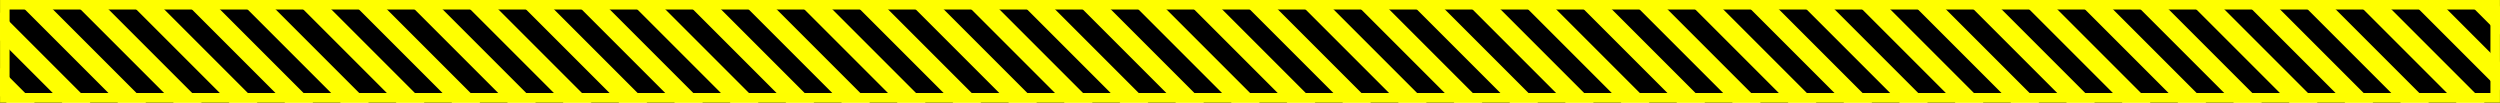 <?xml version="1.0" encoding="UTF-8" standalone="no"?>
<!-- Created with Inkscape (http://www.inkscape.org/) -->

<svg
   xmlns:dc="http://purl.org/dc/elements/1.1/"
   xmlns:cc="http://creativecommons.org/ns#"
   xmlns:rdf="http://www.w3.org/1999/02/22-rdf-syntax-ns#"
   xmlns:svg="http://www.w3.org/2000/svg"
   xmlns="http://www.w3.org/2000/svg"
   xmlns:sodipodi="http://sodipodi.sourceforge.net/DTD/sodipodi-0.dtd"
   xmlns:inkscape="http://www.inkscape.org/namespaces/inkscape"
   width="1024"
   height="42"
   viewBox="0 0 270.933 11.113"
   version="1.1"
   id="svg8"
   inkscape:export-filename="/home/hannes/git/gamejam2k19/assets/graphics/barrier_large.png"
   inkscape:export-xdpi="50"
   inkscape:export-ydpi="50"
   inkscape:version="0.92.4 5da689c313, 2019-01-14"
   sodipodi:docname="barrier_large.svg">
  <defs
     id="defs2" />
  <sodipodi:namedview
     id="base"
     pagecolor="#ffffff"
     bordercolor="#666666"
     borderopacity="1.0"
     inkscape:pageopacity="0.0"
     inkscape:pageshadow="2"
     inkscape:zoom="1.979899"
     inkscape:cx="512.1925"
     inkscape:cy="20.849916"
     inkscape:document-units="mm"
     inkscape:current-layer="layer1"
     showgrid="false"
     units="px"
     inkscape:window-width="1227"
     inkscape:window-height="747"
     inkscape:window-x="137"
     inkscape:window-y="19"
     inkscape:window-maximized="0" />
  <g
     inkscape:label="Ebene 1"
     inkscape:groupmode="layer"
     id="layer1"
     transform="translate(0,-285.887)">
    <rect
       style="opacity:1;fill:#ffff00;fill-opacity:1;fill-rule:nonzero;stroke:none;stroke-width:1.058;stroke-miterlimit:4;stroke-dasharray:none;stroke-opacity:1"
       id="rect4965"
       x="-5.6843419e-14"
       y="285.887"
       width="270.933"
       height="11.113" />
    <g
       id="g6783">
      <rect
         transform="rotate(-45)"
         y="184.498"
         x="-113.484"
         height="234.746"
         width="2.117"
         id="rect4518"
         style="opacity:1;fill:#000000;fill-opacity:1;fill-rule:nonzero;stroke:none;stroke-width:2.418;stroke-miterlimit:4;stroke-dasharray:none;stroke-opacity:1" />
      <rect
         transform="rotate(-45)"
         y="184.498"
         x="-117.751"
         height="234.746"
         width="2.117"
         id="rect4518-9"
         style="opacity:1;fill:#000000;fill-opacity:1;fill-rule:nonzero;stroke:none;stroke-width:2.418;stroke-miterlimit:4;stroke-dasharray:none;stroke-opacity:1" />
      <rect
         transform="rotate(-45)"
         y="184.498"
         x="-126.285"
         height="234.746"
         width="2.117"
         id="rect4518-7"
         style="opacity:1;fill:#000000;fill-opacity:1;fill-rule:nonzero;stroke:none;stroke-width:2.418;stroke-miterlimit:4;stroke-dasharray:none;stroke-opacity:1" />
      <rect
         transform="rotate(-45)"
         y="184.498"
         x="-130.552"
         height="234.746"
         width="2.117"
         id="rect4518-3"
         style="opacity:1;fill:#000000;fill-opacity:1;fill-rule:nonzero;stroke:none;stroke-width:2.418;stroke-miterlimit:4;stroke-dasharray:none;stroke-opacity:1" />
      <rect
         transform="rotate(-45)"
         y="184.498"
         x="-134.819"
         height="234.746"
         width="2.117"
         id="rect4518-6"
         style="opacity:1;fill:#000000;fill-opacity:1;fill-rule:nonzero;stroke:none;stroke-width:2.418;stroke-miterlimit:4;stroke-dasharray:none;stroke-opacity:1" />
      <rect
         transform="rotate(-45)"
         y="184.498"
         x="-139.086"
         height="234.746"
         width="2.117"
         id="rect4518-1"
         style="opacity:1;fill:#000000;fill-opacity:1;fill-rule:nonzero;stroke:none;stroke-width:2.418;stroke-miterlimit:4;stroke-dasharray:none;stroke-opacity:1" />
      <rect
         transform="rotate(-45)"
         y="184.498"
         x="-143.353"
         height="234.746"
         width="2.117"
         id="rect4518-2"
         style="opacity:1;fill:#000000;fill-opacity:1;fill-rule:nonzero;stroke:none;stroke-width:2.418;stroke-miterlimit:4;stroke-dasharray:none;stroke-opacity:1" />
      <rect
         transform="rotate(-45)"
         y="184.498"
         x="-147.62"
         height="234.746"
         width="2.117"
         id="rect4518-93"
         style="opacity:1;fill:#000000;fill-opacity:1;fill-rule:nonzero;stroke:none;stroke-width:2.418;stroke-miterlimit:4;stroke-dasharray:none;stroke-opacity:1" />
      <rect
         transform="rotate(-45)"
         y="184.498"
         x="-151.887"
         height="234.746"
         width="2.117"
         id="rect4518-19"
         style="opacity:1;fill:#000000;fill-opacity:1;fill-rule:nonzero;stroke:none;stroke-width:2.418;stroke-miterlimit:4;stroke-dasharray:none;stroke-opacity:1" />
      <rect
         transform="rotate(-45)"
         y="184.498"
         x="-156.154"
         height="234.746"
         width="2.117"
         id="rect4518-9-4"
         style="opacity:1;fill:#000000;fill-opacity:1;fill-rule:nonzero;stroke:none;stroke-width:2.418;stroke-miterlimit:4;stroke-dasharray:none;stroke-opacity:1" />
      <rect
         transform="rotate(-45)"
         y="184.498"
         x="-160.42"
         height="234.746"
         width="2.117"
         id="rect4518-7-7"
         style="opacity:1;fill:#000000;fill-opacity:1;fill-rule:nonzero;stroke:none;stroke-width:2.418;stroke-miterlimit:4;stroke-dasharray:none;stroke-opacity:1" />
      <rect
         transform="rotate(-45)"
         y="184.498"
         x="-164.687"
         height="234.746"
         width="2.117"
         id="rect4518-3-8"
         style="opacity:1;fill:#000000;fill-opacity:1;fill-rule:nonzero;stroke:none;stroke-width:2.418;stroke-miterlimit:4;stroke-dasharray:none;stroke-opacity:1" />
      <rect
         transform="rotate(-45)"
         y="184.498"
         x="-168.954"
         height="234.746"
         width="2.117"
         id="rect4518-6-4"
         style="opacity:1;fill:#000000;fill-opacity:1;fill-rule:nonzero;stroke:none;stroke-width:2.418;stroke-miterlimit:4;stroke-dasharray:none;stroke-opacity:1" />
      <rect
         transform="rotate(-45)"
         y="184.498"
         x="-173.221"
         height="234.746"
         width="2.117"
         id="rect4518-1-5"
         style="opacity:1;fill:#000000;fill-opacity:1;fill-rule:nonzero;stroke:none;stroke-width:2.418;stroke-miterlimit:4;stroke-dasharray:none;stroke-opacity:1" />
      <rect
         transform="rotate(-45)"
         y="184.498"
         x="-177.488"
         height="234.746"
         width="2.117"
         id="rect4518-2-0"
         style="opacity:1;fill:#000000;fill-opacity:1;fill-rule:nonzero;stroke:none;stroke-width:2.418;stroke-miterlimit:4;stroke-dasharray:none;stroke-opacity:1" />
      <rect
         transform="rotate(-45)"
         y="184.498"
         x="-245.759"
         height="234.746"
         width="2.117"
         id="rect4518-93-3"
         style="opacity:1;fill:#000000;fill-opacity:1;fill-rule:nonzero;stroke:none;stroke-width:2.418;stroke-miterlimit:4;stroke-dasharray:none;stroke-opacity:1" />
      <rect
         transform="rotate(-45)"
         y="184.498"
         x="-181.755"
         height="234.746"
         width="2.117"
         id="rect4518-61"
         style="opacity:1;fill:#000000;fill-opacity:1;fill-rule:nonzero;stroke:none;stroke-width:2.418;stroke-miterlimit:4;stroke-dasharray:none;stroke-opacity:1" />
      <rect
         transform="rotate(-45)"
         y="184.498"
         x="-186.022"
         height="234.746"
         width="2.117"
         id="rect4518-9-0"
         style="opacity:1;fill:#000000;fill-opacity:1;fill-rule:nonzero;stroke:none;stroke-width:2.418;stroke-miterlimit:4;stroke-dasharray:none;stroke-opacity:1" />
      <rect
         transform="rotate(-45)"
         y="184.498"
         x="-190.289"
         height="234.746"
         width="2.117"
         id="rect4518-7-6"
         style="opacity:1;fill:#000000;fill-opacity:1;fill-rule:nonzero;stroke:none;stroke-width:2.418;stroke-miterlimit:4;stroke-dasharray:none;stroke-opacity:1" />
      <rect
         transform="rotate(-45)"
         y="184.498"
         x="-194.556"
         height="234.746"
         width="2.117"
         id="rect4518-3-3"
         style="opacity:1;fill:#000000;fill-opacity:1;fill-rule:nonzero;stroke:none;stroke-width:2.418;stroke-miterlimit:4;stroke-dasharray:none;stroke-opacity:1" />
      <rect
         transform="rotate(-45)"
         y="184.498"
         x="-198.823"
         height="234.746"
         width="2.117"
         id="rect4518-6-2"
         style="opacity:1;fill:#000000;fill-opacity:1;fill-rule:nonzero;stroke:none;stroke-width:2.418;stroke-miterlimit:4;stroke-dasharray:none;stroke-opacity:1" />
      <rect
         transform="rotate(-45)"
         y="184.498"
         x="-203.09"
         height="234.746"
         width="2.117"
         id="rect4518-1-0"
         style="opacity:1;fill:#000000;fill-opacity:1;fill-rule:nonzero;stroke:none;stroke-width:2.418;stroke-miterlimit:4;stroke-dasharray:none;stroke-opacity:1" />
      <rect
         transform="rotate(-45)"
         y="184.498"
         x="-207.357"
         height="234.746"
         width="2.117"
         id="rect4518-2-6"
         style="opacity:1;fill:#000000;fill-opacity:1;fill-rule:nonzero;stroke:none;stroke-width:2.418;stroke-miterlimit:4;stroke-dasharray:none;stroke-opacity:1" />
      <rect
         transform="rotate(-45)"
         y="184.498"
         x="-211.624"
         height="234.746"
         width="2.117"
         id="rect4518-93-1"
         style="opacity:1;fill:#000000;fill-opacity:1;fill-rule:nonzero;stroke:none;stroke-width:2.418;stroke-miterlimit:4;stroke-dasharray:none;stroke-opacity:1" />
      <rect
         transform="rotate(-45)"
         y="184.498"
         x="-215.891"
         height="234.746"
         width="2.117"
         id="rect4518-19-5"
         style="opacity:1;fill:#000000;fill-opacity:1;fill-rule:nonzero;stroke:none;stroke-width:2.418;stroke-miterlimit:4;stroke-dasharray:none;stroke-opacity:1" />
      <rect
         transform="rotate(-45)"
         y="184.498"
         x="-220.158"
         height="234.746"
         width="2.117"
         id="rect4518-9-4-5"
         style="opacity:1;fill:#000000;fill-opacity:1;fill-rule:nonzero;stroke:none;stroke-width:2.418;stroke-miterlimit:4;stroke-dasharray:none;stroke-opacity:1" />
      <rect
         transform="rotate(-45)"
         y="184.498"
         x="-224.424"
         height="234.746"
         width="2.117"
         id="rect4518-7-7-4"
         style="opacity:1;fill:#000000;fill-opacity:1;fill-rule:nonzero;stroke:none;stroke-width:2.418;stroke-miterlimit:4;stroke-dasharray:none;stroke-opacity:1" />
      <rect
         transform="rotate(-45)"
         y="184.498"
         x="-228.691"
         height="234.746"
         width="2.117"
         id="rect4518-3-8-7"
         style="opacity:1;fill:#000000;fill-opacity:1;fill-rule:nonzero;stroke:none;stroke-width:2.418;stroke-miterlimit:4;stroke-dasharray:none;stroke-opacity:1" />
      <rect
         transform="rotate(-45)"
         y="184.498"
         x="-232.958"
         height="234.746"
         width="2.117"
         id="rect4518-6-4-6"
         style="opacity:1;fill:#000000;fill-opacity:1;fill-rule:nonzero;stroke:none;stroke-width:2.418;stroke-miterlimit:4;stroke-dasharray:none;stroke-opacity:1" />
      <rect
         transform="rotate(-45)"
         y="184.498"
         x="-237.225"
         height="234.746"
         width="2.117"
         id="rect4518-1-5-5"
         style="opacity:1;fill:#000000;fill-opacity:1;fill-rule:nonzero;stroke:none;stroke-width:2.418;stroke-miterlimit:4;stroke-dasharray:none;stroke-opacity:1" />
      <rect
         transform="rotate(-45)"
         y="184.498"
         x="-241.492"
         height="234.746"
         width="2.117"
         id="rect4518-2-0-6"
         style="opacity:1;fill:#000000;fill-opacity:1;fill-rule:nonzero;stroke:none;stroke-width:2.418;stroke-miterlimit:4;stroke-dasharray:none;stroke-opacity:1" />
      <rect
         transform="rotate(-45)"
         y="184.498"
         x="-122.018"
         height="234.746"
         width="2.117"
         id="rect4518-93-3-9"
         style="opacity:1;fill:#000000;fill-opacity:1;fill-rule:nonzero;stroke:none;stroke-width:2.418;stroke-miterlimit:4;stroke-dasharray:none;stroke-opacity:1" />
      <rect
         transform="rotate(-45)"
         y="184.498"
         x="-49.48"
         height="234.746"
         width="2.117"
         id="rect4518-37"
         style="opacity:1;fill:#000000;fill-opacity:1;fill-rule:nonzero;stroke:none;stroke-width:2.418;stroke-miterlimit:4;stroke-dasharray:none;stroke-opacity:1" />
      <rect
         transform="rotate(-45)"
         y="184.498"
         x="-40.946"
         height="234.746"
         width="2.117"
         id="rect4518-9-45"
         style="opacity:1;fill:#000000;fill-opacity:1;fill-rule:nonzero;stroke:none;stroke-width:2.418;stroke-miterlimit:4;stroke-dasharray:none;stroke-opacity:1" />
      <rect
         transform="rotate(-45)"
         y="184.498"
         x="-32.413"
         height="234.746"
         width="2.117"
         id="rect4518-7-2"
         style="opacity:1;fill:#000000;fill-opacity:1;fill-rule:nonzero;stroke:none;stroke-width:2.418;stroke-miterlimit:4;stroke-dasharray:none;stroke-opacity:1" />
      <rect
         transform="rotate(-45)"
         y="184.498"
         x="-28.146"
         height="234.746"
         width="2.117"
         id="rect4518-3-5"
         style="opacity:1;fill:#000000;fill-opacity:1;fill-rule:nonzero;stroke:none;stroke-width:2.418;stroke-miterlimit:4;stroke-dasharray:none;stroke-opacity:1" />
      <rect
         transform="rotate(-45)"
         y="184.498"
         x="-23.879"
         height="234.746"
         width="2.117"
         id="rect4518-6-47"
         style="opacity:1;fill:#000000;fill-opacity:1;fill-rule:nonzero;stroke:none;stroke-width:2.418;stroke-miterlimit:4;stroke-dasharray:none;stroke-opacity:1" />
      <rect
         transform="rotate(-45)"
         y="184.498"
         x="-19.612"
         height="234.746"
         width="2.117"
         id="rect4518-1-4"
         style="opacity:1;fill:#000000;fill-opacity:1;fill-rule:nonzero;stroke:none;stroke-width:2.418;stroke-miterlimit:4;stroke-dasharray:none;stroke-opacity:1" />
      <rect
         transform="rotate(-45)"
         y="184.498"
         x="-15.345"
         height="234.746"
         width="2.117"
         id="rect4518-2-4"
         style="opacity:1;fill:#000000;fill-opacity:1;fill-rule:nonzero;stroke:none;stroke-width:2.418;stroke-miterlimit:4;stroke-dasharray:none;stroke-opacity:1" />
      <rect
         transform="rotate(-45)"
         y="184.498"
         x="-11.078"
         height="234.746"
         width="2.117"
         id="rect4518-93-30"
         style="opacity:1;fill:#000000;fill-opacity:1;fill-rule:nonzero;stroke:none;stroke-width:2.418;stroke-miterlimit:4;stroke-dasharray:none;stroke-opacity:1" />
      <rect
         transform="rotate(-45)"
         y="184.498"
         x="1.723"
         height="234.746"
         width="2.117"
         id="rect4518-19-7"
         style="opacity:1;fill:#000000;fill-opacity:1;fill-rule:nonzero;stroke:none;stroke-width:2.418;stroke-miterlimit:4;stroke-dasharray:none;stroke-opacity:1" />
      <rect
         transform="rotate(-45)"
         y="184.498"
         x="10.257"
         height="234.746"
         width="2.117"
         id="rect4518-9-4-8"
         style="opacity:1;fill:#000000;fill-opacity:1;fill-rule:nonzero;stroke:none;stroke-width:2.418;stroke-miterlimit:4;stroke-dasharray:none;stroke-opacity:1" />
      <rect
         transform="rotate(-45)"
         y="184.498"
         x="14.524"
         height="234.746"
         width="2.117"
         id="rect4518-7-7-6"
         style="opacity:1;fill:#000000;fill-opacity:1;fill-rule:nonzero;stroke:none;stroke-width:2.418;stroke-miterlimit:4;stroke-dasharray:none;stroke-opacity:1" />
      <rect
         transform="rotate(-45)"
         y="184.498"
         x="18.791"
         height="234.746"
         width="2.117"
         id="rect4518-3-8-8"
         style="opacity:1;fill:#000000;fill-opacity:1;fill-rule:nonzero;stroke:none;stroke-width:2.418;stroke-miterlimit:4;stroke-dasharray:none;stroke-opacity:1" />
      <rect
         transform="rotate(-45)"
         y="184.498"
         x="23.058"
         height="234.746"
         width="2.117"
         id="rect4518-6-4-8"
         style="opacity:1;fill:#000000;fill-opacity:1;fill-rule:nonzero;stroke:none;stroke-width:2.418;stroke-miterlimit:4;stroke-dasharray:none;stroke-opacity:1" />
      <rect
         transform="rotate(-45)"
         y="184.498"
         x="-45.213"
         height="234.746"
         width="2.117"
         id="rect4518-1-5-4"
         style="opacity:1;fill:#000000;fill-opacity:1;fill-rule:nonzero;stroke:none;stroke-width:2.418;stroke-miterlimit:4;stroke-dasharray:none;stroke-opacity:1" />
      <rect
         transform="rotate(-45)"
         y="184.498"
         x="-53.747"
         height="234.746"
         width="2.117"
         id="rect4518-2-0-3"
         style="opacity:1;fill:#000000;fill-opacity:1;fill-rule:nonzero;stroke:none;stroke-width:2.418;stroke-miterlimit:4;stroke-dasharray:none;stroke-opacity:1" />
      <rect
         transform="rotate(-45)"
         y="184.498"
         x="-109.217"
         height="234.746"
         width="2.117"
         id="rect4518-93-3-1"
         style="opacity:1;fill:#000000;fill-opacity:1;fill-rule:nonzero;stroke:none;stroke-width:2.418;stroke-miterlimit:4;stroke-dasharray:none;stroke-opacity:1" />
      <rect
         transform="rotate(-45)"
         y="184.498"
         x="-62.281"
         height="234.746"
         width="2.117"
         id="rect4518-4"
         style="opacity:1;fill:#000000;fill-opacity:1;fill-rule:nonzero;stroke:none;stroke-width:2.418;stroke-miterlimit:4;stroke-dasharray:none;stroke-opacity:1" />
      <rect
         transform="rotate(-45)"
         y="184.498"
         x="-66.548"
         height="234.746"
         width="2.117"
         id="rect4518-9-9"
         style="opacity:1;fill:#000000;fill-opacity:1;fill-rule:nonzero;stroke:none;stroke-width:2.418;stroke-miterlimit:4;stroke-dasharray:none;stroke-opacity:1" />
      <rect
         transform="rotate(-45)"
         y="184.498"
         x="-70.815"
         height="234.746"
         width="2.117"
         id="rect4518-7-20"
         style="opacity:1;fill:#000000;fill-opacity:1;fill-rule:nonzero;stroke:none;stroke-width:2.418;stroke-miterlimit:4;stroke-dasharray:none;stroke-opacity:1" />
      <rect
         transform="rotate(-45)"
         y="184.498"
         x="5.99"
         height="234.746"
         width="2.117"
         id="rect4518-3-6"
         style="opacity:1;fill:#000000;fill-opacity:1;fill-rule:nonzero;stroke:none;stroke-width:2.418;stroke-miterlimit:4;stroke-dasharray:none;stroke-opacity:1" />
      <rect
         transform="rotate(-45)"
         y="184.498"
         x="-75.082"
         height="234.746"
         width="2.117"
         id="rect4518-6-8"
         style="opacity:1;fill:#000000;fill-opacity:1;fill-rule:nonzero;stroke:none;stroke-width:2.418;stroke-miterlimit:4;stroke-dasharray:none;stroke-opacity:1" />
      <rect
         transform="rotate(-45)"
         y="184.498"
         x="-2.544"
         height="234.746"
         width="2.117"
         id="rect4518-1-9"
         style="opacity:1;fill:#000000;fill-opacity:1;fill-rule:nonzero;stroke:none;stroke-width:2.418;stroke-miterlimit:4;stroke-dasharray:none;stroke-opacity:1" />
      <rect
         transform="rotate(-45)"
         y="184.498"
         x="-6.811"
         height="234.746"
         width="2.117"
         id="rect4518-2-2"
         style="opacity:1;fill:#000000;fill-opacity:1;fill-rule:nonzero;stroke:none;stroke-width:2.418;stroke-miterlimit:4;stroke-dasharray:none;stroke-opacity:1" />
      <rect
         transform="rotate(-45)"
         y="184.498"
         x="-79.349"
         height="234.746"
         width="2.117"
         id="rect4518-93-6"
         style="opacity:1;fill:#000000;fill-opacity:1;fill-rule:nonzero;stroke:none;stroke-width:2.418;stroke-miterlimit:4;stroke-dasharray:none;stroke-opacity:1" />
      <rect
         transform="rotate(-45)"
         y="184.498"
         x="-83.616"
         height="234.746"
         width="2.117"
         id="rect4518-19-6"
         style="opacity:1;fill:#000000;fill-opacity:1;fill-rule:nonzero;stroke:none;stroke-width:2.418;stroke-miterlimit:4;stroke-dasharray:none;stroke-opacity:1" />
      <rect
         transform="rotate(-45)"
         y="184.498"
         x="-87.883"
         height="234.746"
         width="2.117"
         id="rect4518-9-4-4"
         style="opacity:1;fill:#000000;fill-opacity:1;fill-rule:nonzero;stroke:none;stroke-width:2.418;stroke-miterlimit:4;stroke-dasharray:none;stroke-opacity:1" />
      <rect
         transform="rotate(-45)"
         y="184.498"
         x="-92.15"
         height="234.746"
         width="2.117"
         id="rect4518-7-7-9"
         style="opacity:1;fill:#000000;fill-opacity:1;fill-rule:nonzero;stroke:none;stroke-width:2.418;stroke-miterlimit:4;stroke-dasharray:none;stroke-opacity:1" />
      <rect
         transform="rotate(-45)"
         y="184.498"
         x="-96.417"
         height="234.746"
         width="2.117"
         id="rect4518-3-8-5"
         style="opacity:1;fill:#000000;fill-opacity:1;fill-rule:nonzero;stroke:none;stroke-width:2.418;stroke-miterlimit:4;stroke-dasharray:none;stroke-opacity:1" />
      <rect
         transform="rotate(-45)"
         y="184.498"
         x="-100.683"
         height="234.746"
         width="2.117"
         id="rect4518-6-4-0"
         style="opacity:1;fill:#000000;fill-opacity:1;fill-rule:nonzero;stroke:none;stroke-width:2.418;stroke-miterlimit:4;stroke-dasharray:none;stroke-opacity:1" />
      <rect
         transform="rotate(-45)"
         y="184.498"
         x="-36.679"
         height="234.746"
         width="2.117"
         id="rect4518-1-5-48"
         style="opacity:1;fill:#000000;fill-opacity:1;fill-rule:nonzero;stroke:none;stroke-width:2.418;stroke-miterlimit:4;stroke-dasharray:none;stroke-opacity:1" />
      <rect
         transform="rotate(-45)"
         y="184.498"
         x="-104.95"
         height="234.746"
         width="2.117"
         id="rect4518-2-0-7"
         style="opacity:1;fill:#000000;fill-opacity:1;fill-rule:nonzero;stroke:none;stroke-width:2.418;stroke-miterlimit:4;stroke-dasharray:none;stroke-opacity:1" />
      <rect
         transform="rotate(-45)"
         y="184.498"
         x="-58.014"
         height="234.746"
         width="2.117"
         id="rect4518-93-3-17"
         style="opacity:1;fill:#000000;fill-opacity:1;fill-rule:nonzero;stroke:none;stroke-width:2.418;stroke-miterlimit:4;stroke-dasharray:none;stroke-opacity:1" />
    </g>
    <rect
       style="opacity:1;fill:none;fill-opacity:1;fill-rule:nonzero;stroke:#fffe00;stroke-width:1.031;stroke-miterlimit:4;stroke-dasharray:none;stroke-opacity:1"
       id="rect4925"
       width="269.903"
       height="10.082"
       x="0.515"
       y="286.403" />
  </g>
</svg>
